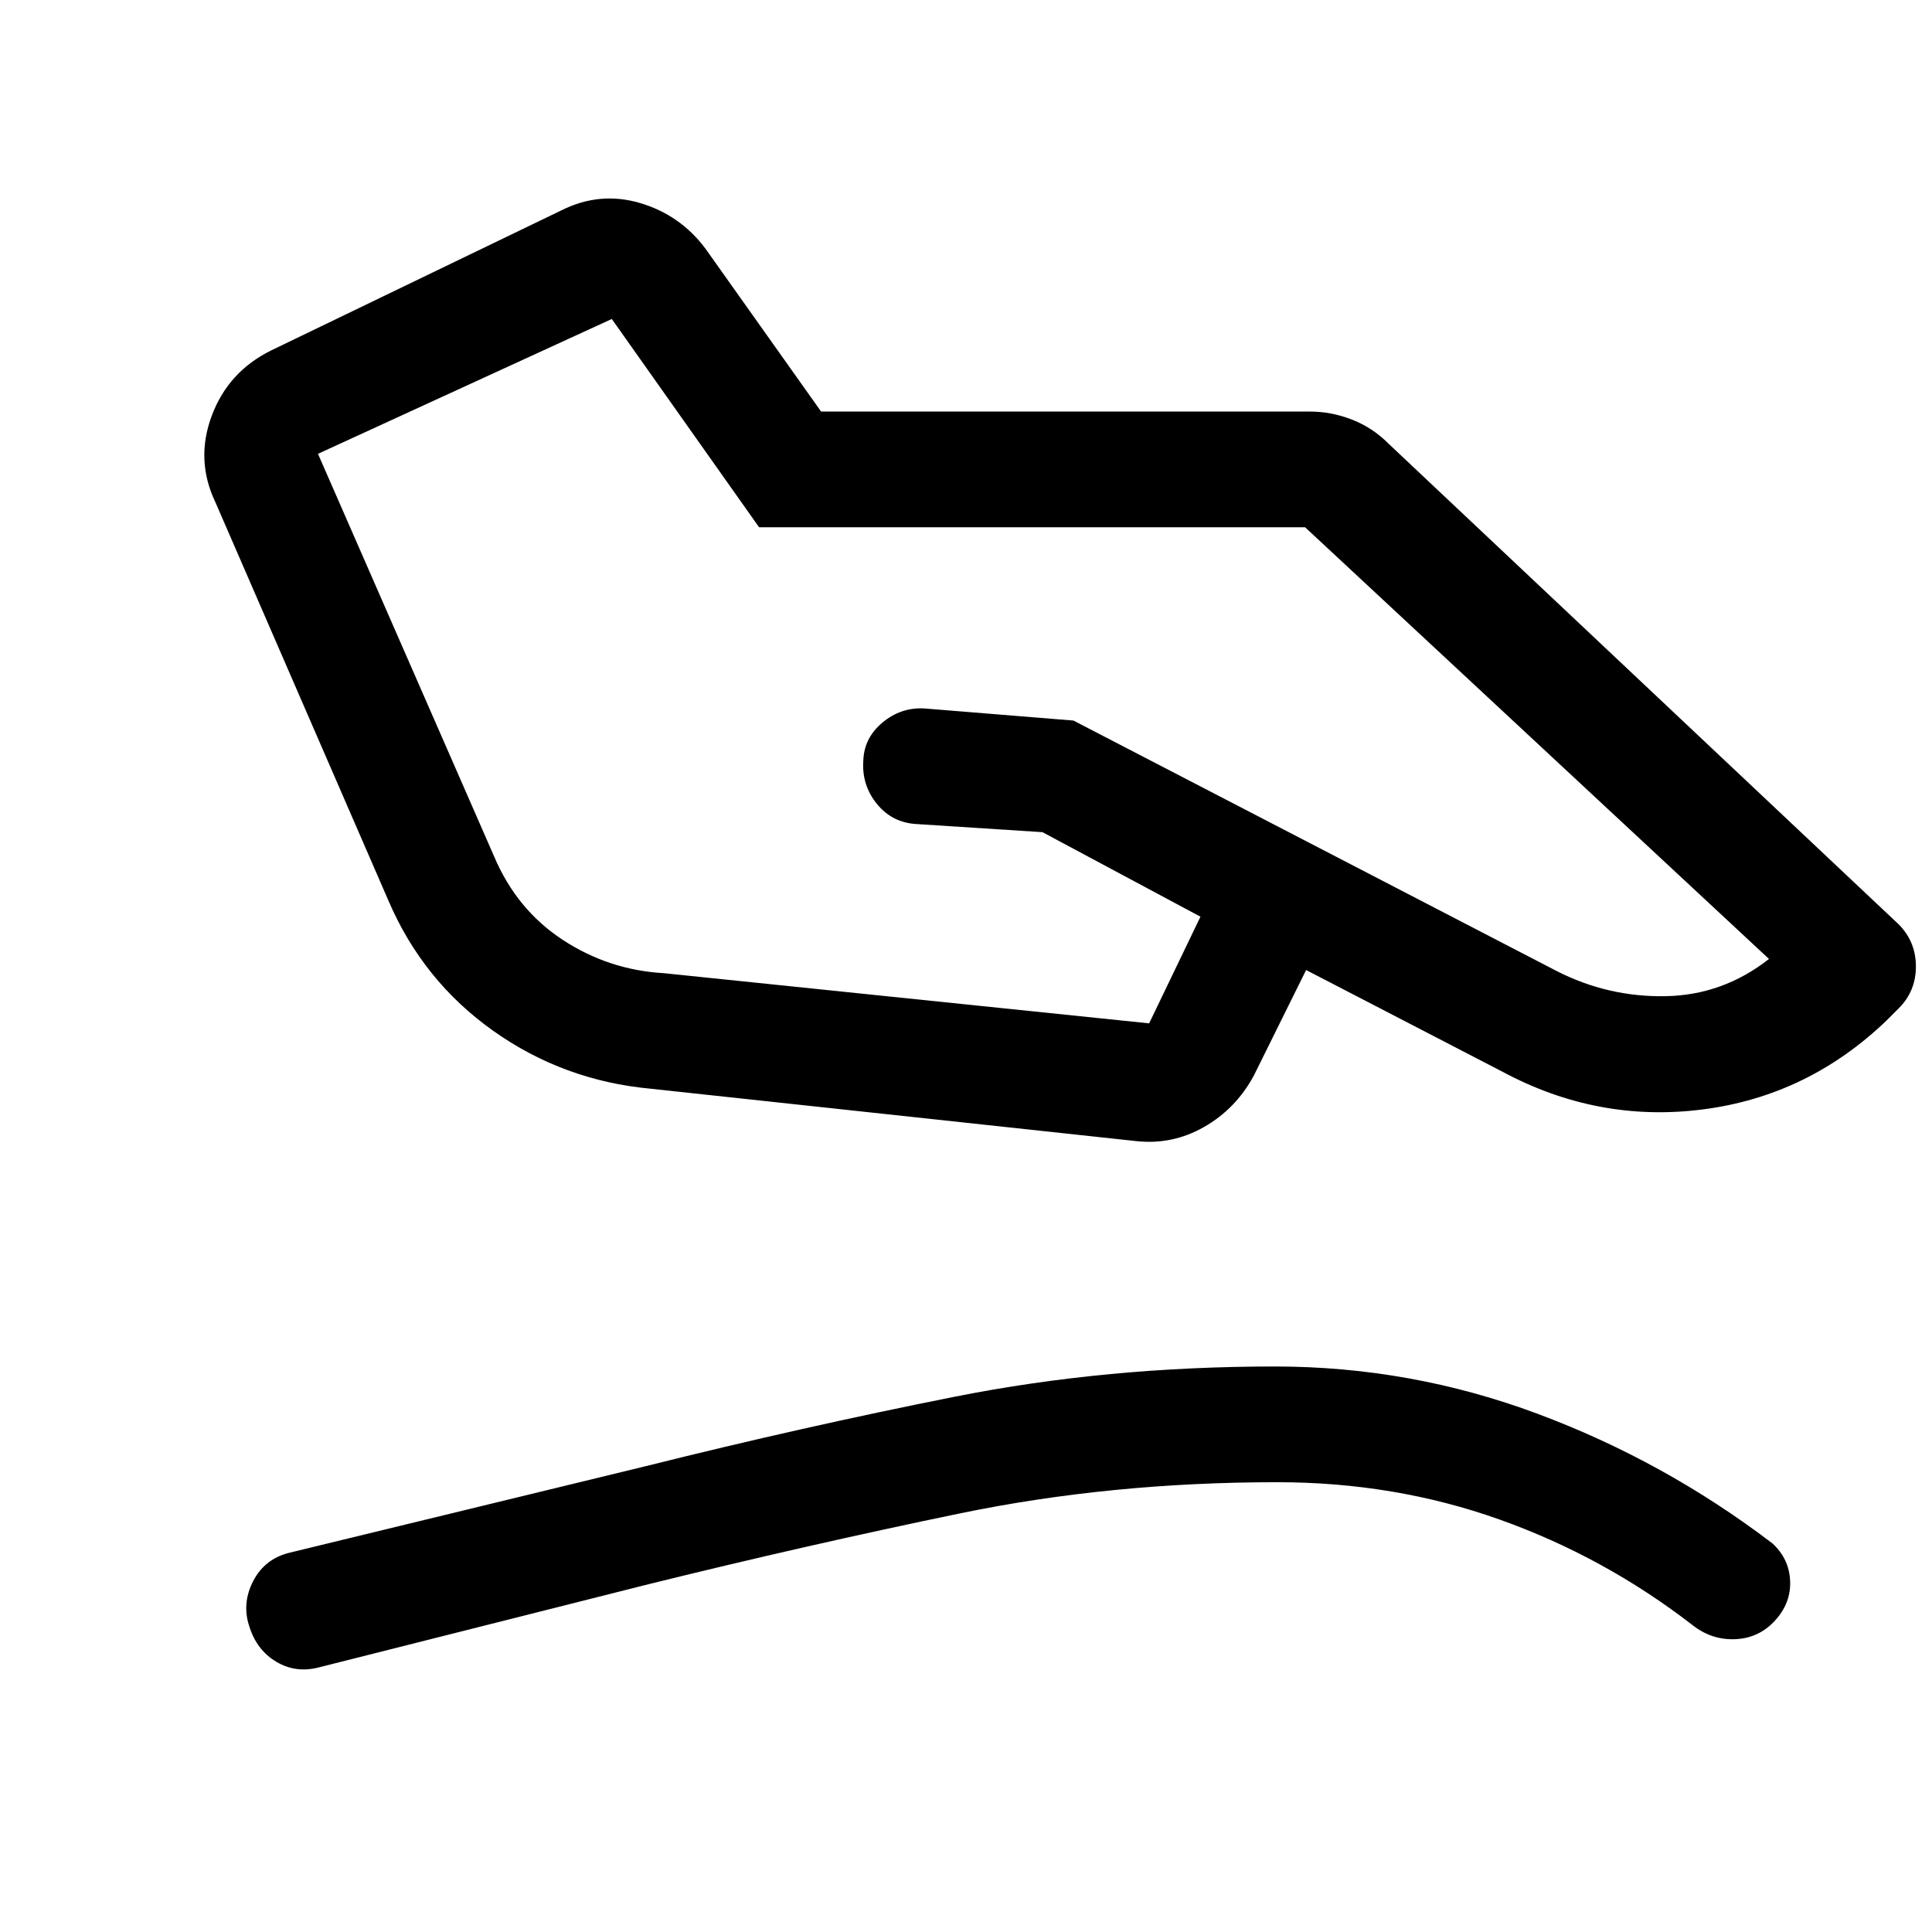 <svg xmlns="http://www.w3.org/2000/svg" height="48" viewBox="0 -960 960 960" width="48"><path d="M329.81-476.44 571-451.5l25.5-53-78.5-42-62-4q-12.5-.5-20.25-10t-6.75-22q.5-10.94 9.5-18.47 9-7.53 20.5-7.03l74.38 6.04L773.5-477.5q25.5 13 54.04 12.5T879-483.5L648.5-698H377.19L304-801.5l-146 67 87.5 200q11.22 26.5 34.11 41.5t50.2 16.56ZM323.5-419q-43.5-4-78.45-28.81T193-512.5l-86-198q-10-21-1.75-43T135-786l144-69.5q19-9.5 38.97-3.63 19.96 5.86 32.53 22.63l57.5 81h243q10.56 0 20.84 4.02 10.27 4.02 18.16 11.98l253.55 238.9Q952-492 952-479.75q0 12.25-8.5 20.75l-6 6q-39 37.5-91.25 44.25T746.5-427.5L649-478l-26 52.5q-8.9 16.46-24.7 25.48-15.8 9.02-33.8 7.02l-241-26Zm-165 287.5q-11.5 3-21.17-2.76-9.68-5.76-13.33-17.24-4-11.5 1.75-22.75T144-188.5l177-43Q399-251 474.5-266t159-15q67.5 0 130.5 23.5t116.71 64.41q8.29 7.59 8.79 18.59t-7.5 19.75q-8 8.75-19.75 9.25t-21.25-7q-44-34-96-52.5t-110.35-18.5Q552-223.5 477-208t-154 35l-164.5 41.5Z"/></svg>